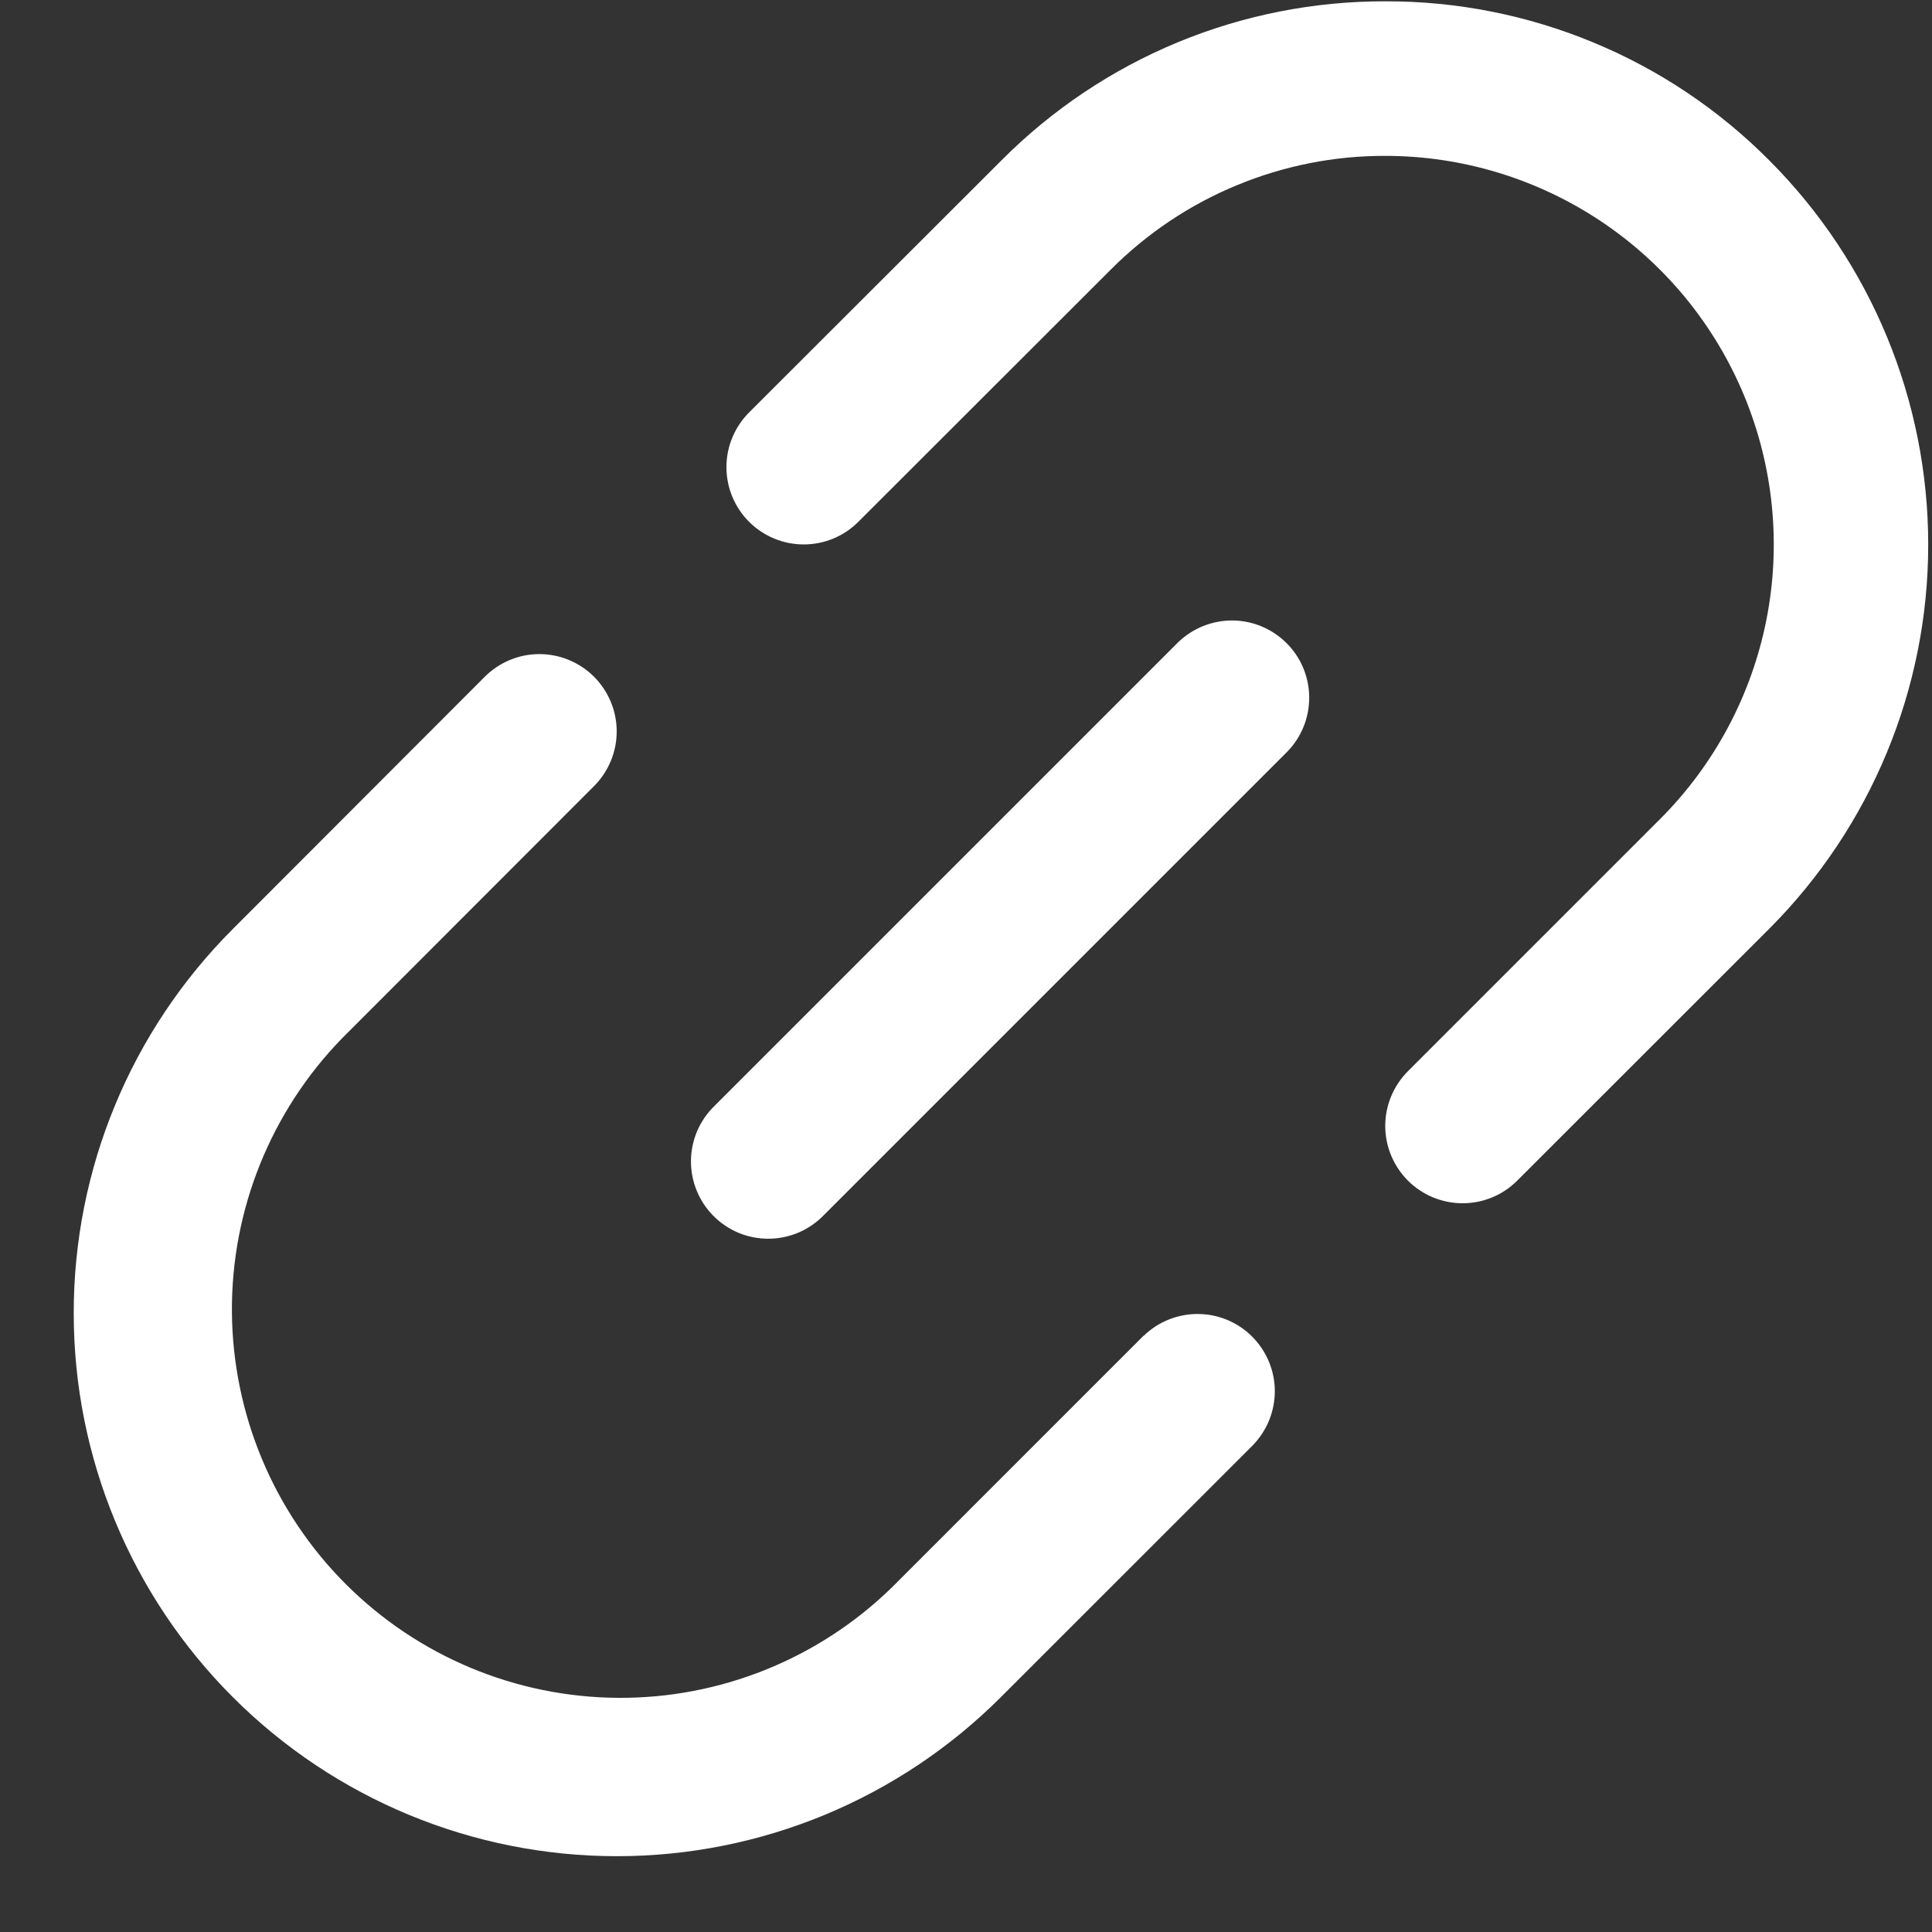 <svg width="25" height="25" viewBox="0 0 25 25" fill="none" xmlns="http://www.w3.org/2000/svg">
<rect x="0" y="0" width="25" height="25" fill="#333333" stroke="none"/>
<g clip-path="url(#clip0_2112_12)">
<path d="M14.798 17.284L11.536 20.546C10.589 21.467 9.317 21.979 7.996 21.97C6.674 21.961 5.409 21.433 4.474 20.498C3.54 19.564 3.011 18.299 3.001 16.977C2.992 15.656 3.504 14.384 4.425 13.437L7.687 10.172C7.875 9.984 7.98 9.729 7.98 9.464C7.98 9.199 7.874 8.945 7.687 8.757C7.499 8.57 7.245 8.464 6.979 8.464C6.714 8.464 6.46 8.57 6.272 8.758L3.011 12.023C1.693 13.341 0.953 15.129 0.954 16.993C0.954 18.857 1.695 20.644 3.014 21.962C4.332 23.28 6.12 24.02 7.984 24.019C9.848 24.019 11.635 23.278 12.953 21.959L16.215 18.698C16.397 18.509 16.498 18.256 16.496 17.994C16.494 17.732 16.388 17.481 16.203 17.296C16.018 17.11 15.767 17.005 15.505 17.003C15.242 17.001 14.99 17.101 14.801 17.284H14.798Z" fill="white"/>
<path d="M22.897 2.078C22.247 1.423 21.472 0.903 20.619 0.55C19.766 0.196 18.852 0.015 17.928 0.017C17.005 0.015 16.091 0.195 15.238 0.548C14.386 0.901 13.611 1.42 12.96 2.074L9.693 5.337C9.506 5.525 9.4 5.779 9.4 6.044C9.4 6.31 9.505 6.564 9.693 6.752C9.88 6.939 10.135 7.045 10.4 7.045C10.665 7.045 10.92 6.94 11.107 6.752L14.372 3.49C14.838 3.022 15.392 2.65 16.002 2.398C16.612 2.145 17.266 2.015 17.926 2.017C18.921 2.017 19.892 2.313 20.719 2.865C21.546 3.418 22.19 4.203 22.57 5.122C22.95 6.04 23.05 7.051 22.856 8.026C22.662 9.001 22.183 9.897 21.48 10.6L18.218 13.862C18.031 14.05 17.925 14.304 17.925 14.57C17.925 14.835 18.031 15.089 18.218 15.277C18.406 15.465 18.66 15.57 18.926 15.57C19.191 15.57 19.446 15.465 19.633 15.277L22.895 12.017C24.211 10.698 24.951 8.911 24.951 7.048C24.951 5.185 24.213 3.398 22.897 2.078Z" fill="white"/>
<path d="M15.246 8.31L9.246 14.31C9.151 14.402 9.075 14.512 9.022 14.634C8.97 14.756 8.942 14.888 8.941 15.02C8.94 15.153 8.965 15.285 9.016 15.408C9.066 15.531 9.14 15.642 9.234 15.736C9.328 15.83 9.439 15.904 9.562 15.955C9.685 16.005 9.817 16.03 9.95 16.029C10.082 16.028 10.214 16 10.336 15.948C10.458 15.895 10.568 15.819 10.66 15.724L16.66 9.724C16.843 9.535 16.943 9.283 16.941 9.02C16.939 8.758 16.834 8.507 16.648 8.322C16.463 8.137 16.212 8.031 15.95 8.029C15.688 8.027 15.435 8.128 15.246 8.31Z" fill="white"/>
</g>
<defs>
<clipPath id="clip0_2112_12">
<rect width="24" height="24" fill="white" transform="translate(0.953 0.017)"/>
</clipPath>
</defs>
</svg>
